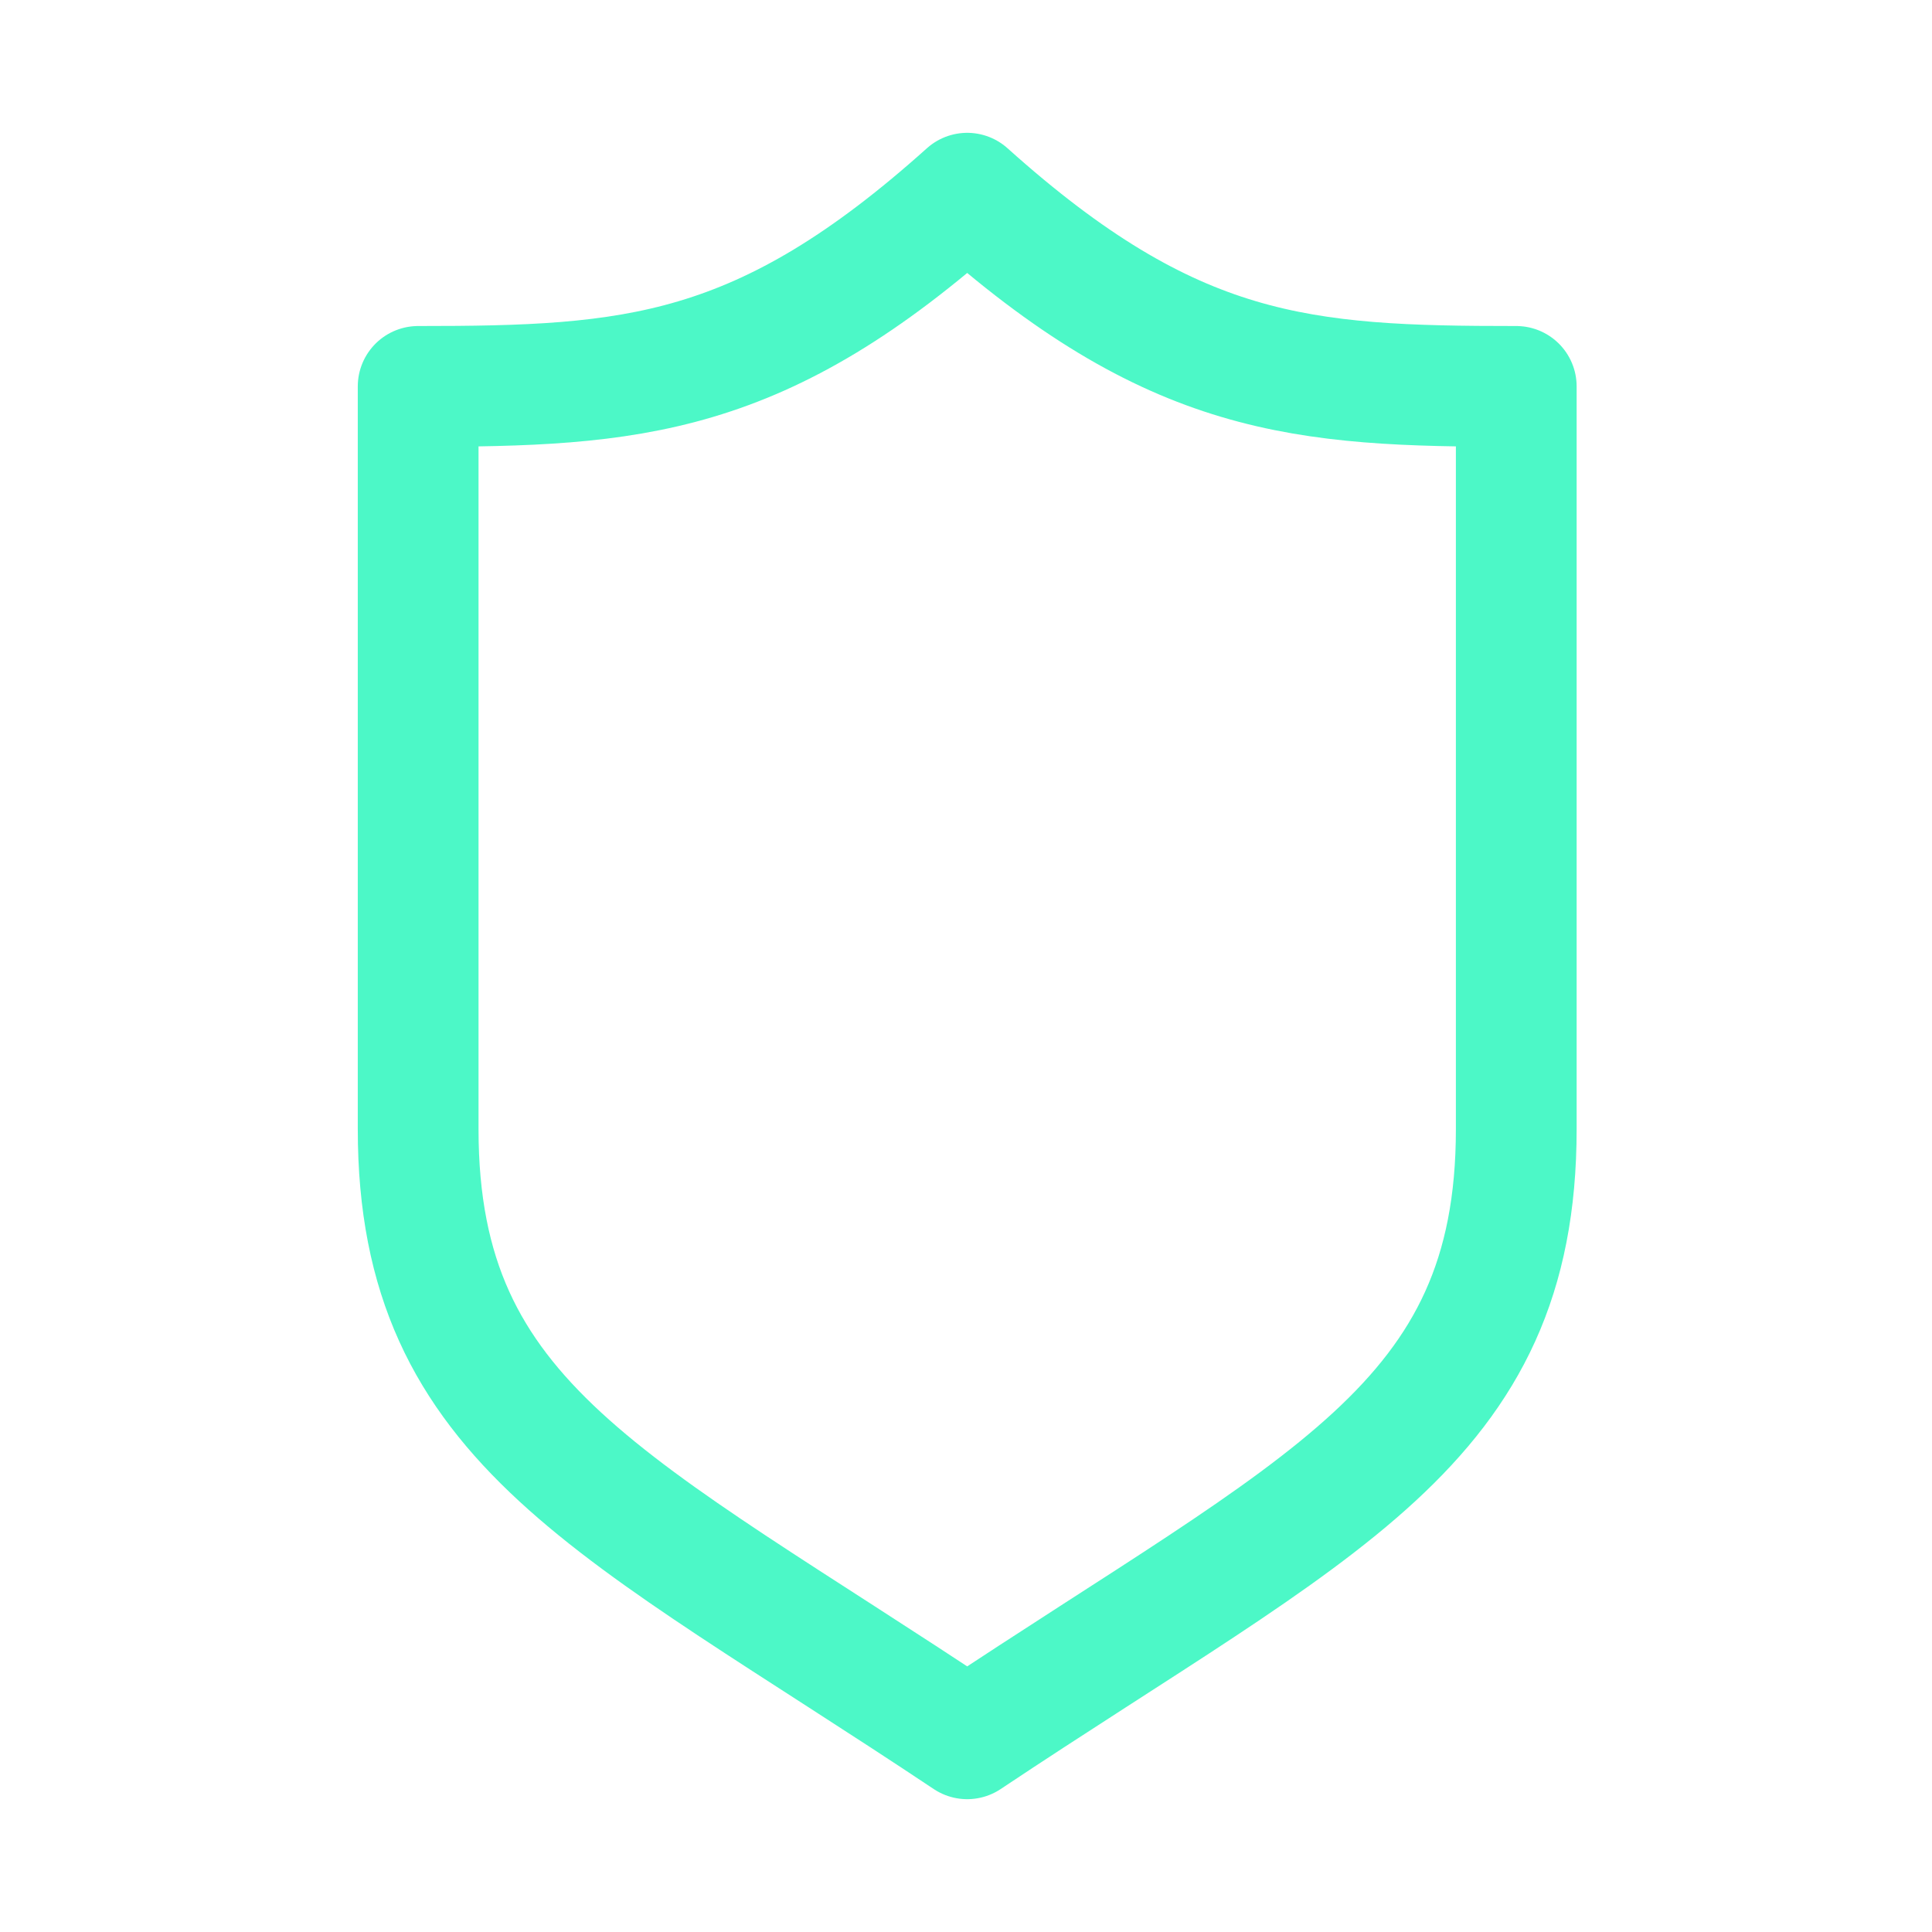 <svg width="30" height="30" viewBox="0 0 31 32" fill="none" xmlns="http://www.w3.org/2000/svg">
<path d="M15.52 3.2C12.114 6.257 9.979 6.4 6.426 6.4V18.704C6.426 23.614 9.663 24.895 15.52 28.8C21.378 24.895 24.614 23.614 24.614 18.704C24.614 13.794 24.614 6.4 24.614 6.4C21.061 6.4 18.926 6.257 15.52 3.2Z" stroke="#00F5B0" stroke-opacity="0.7" stroke-width="2" stroke-linejoin="round"/>
</svg>
